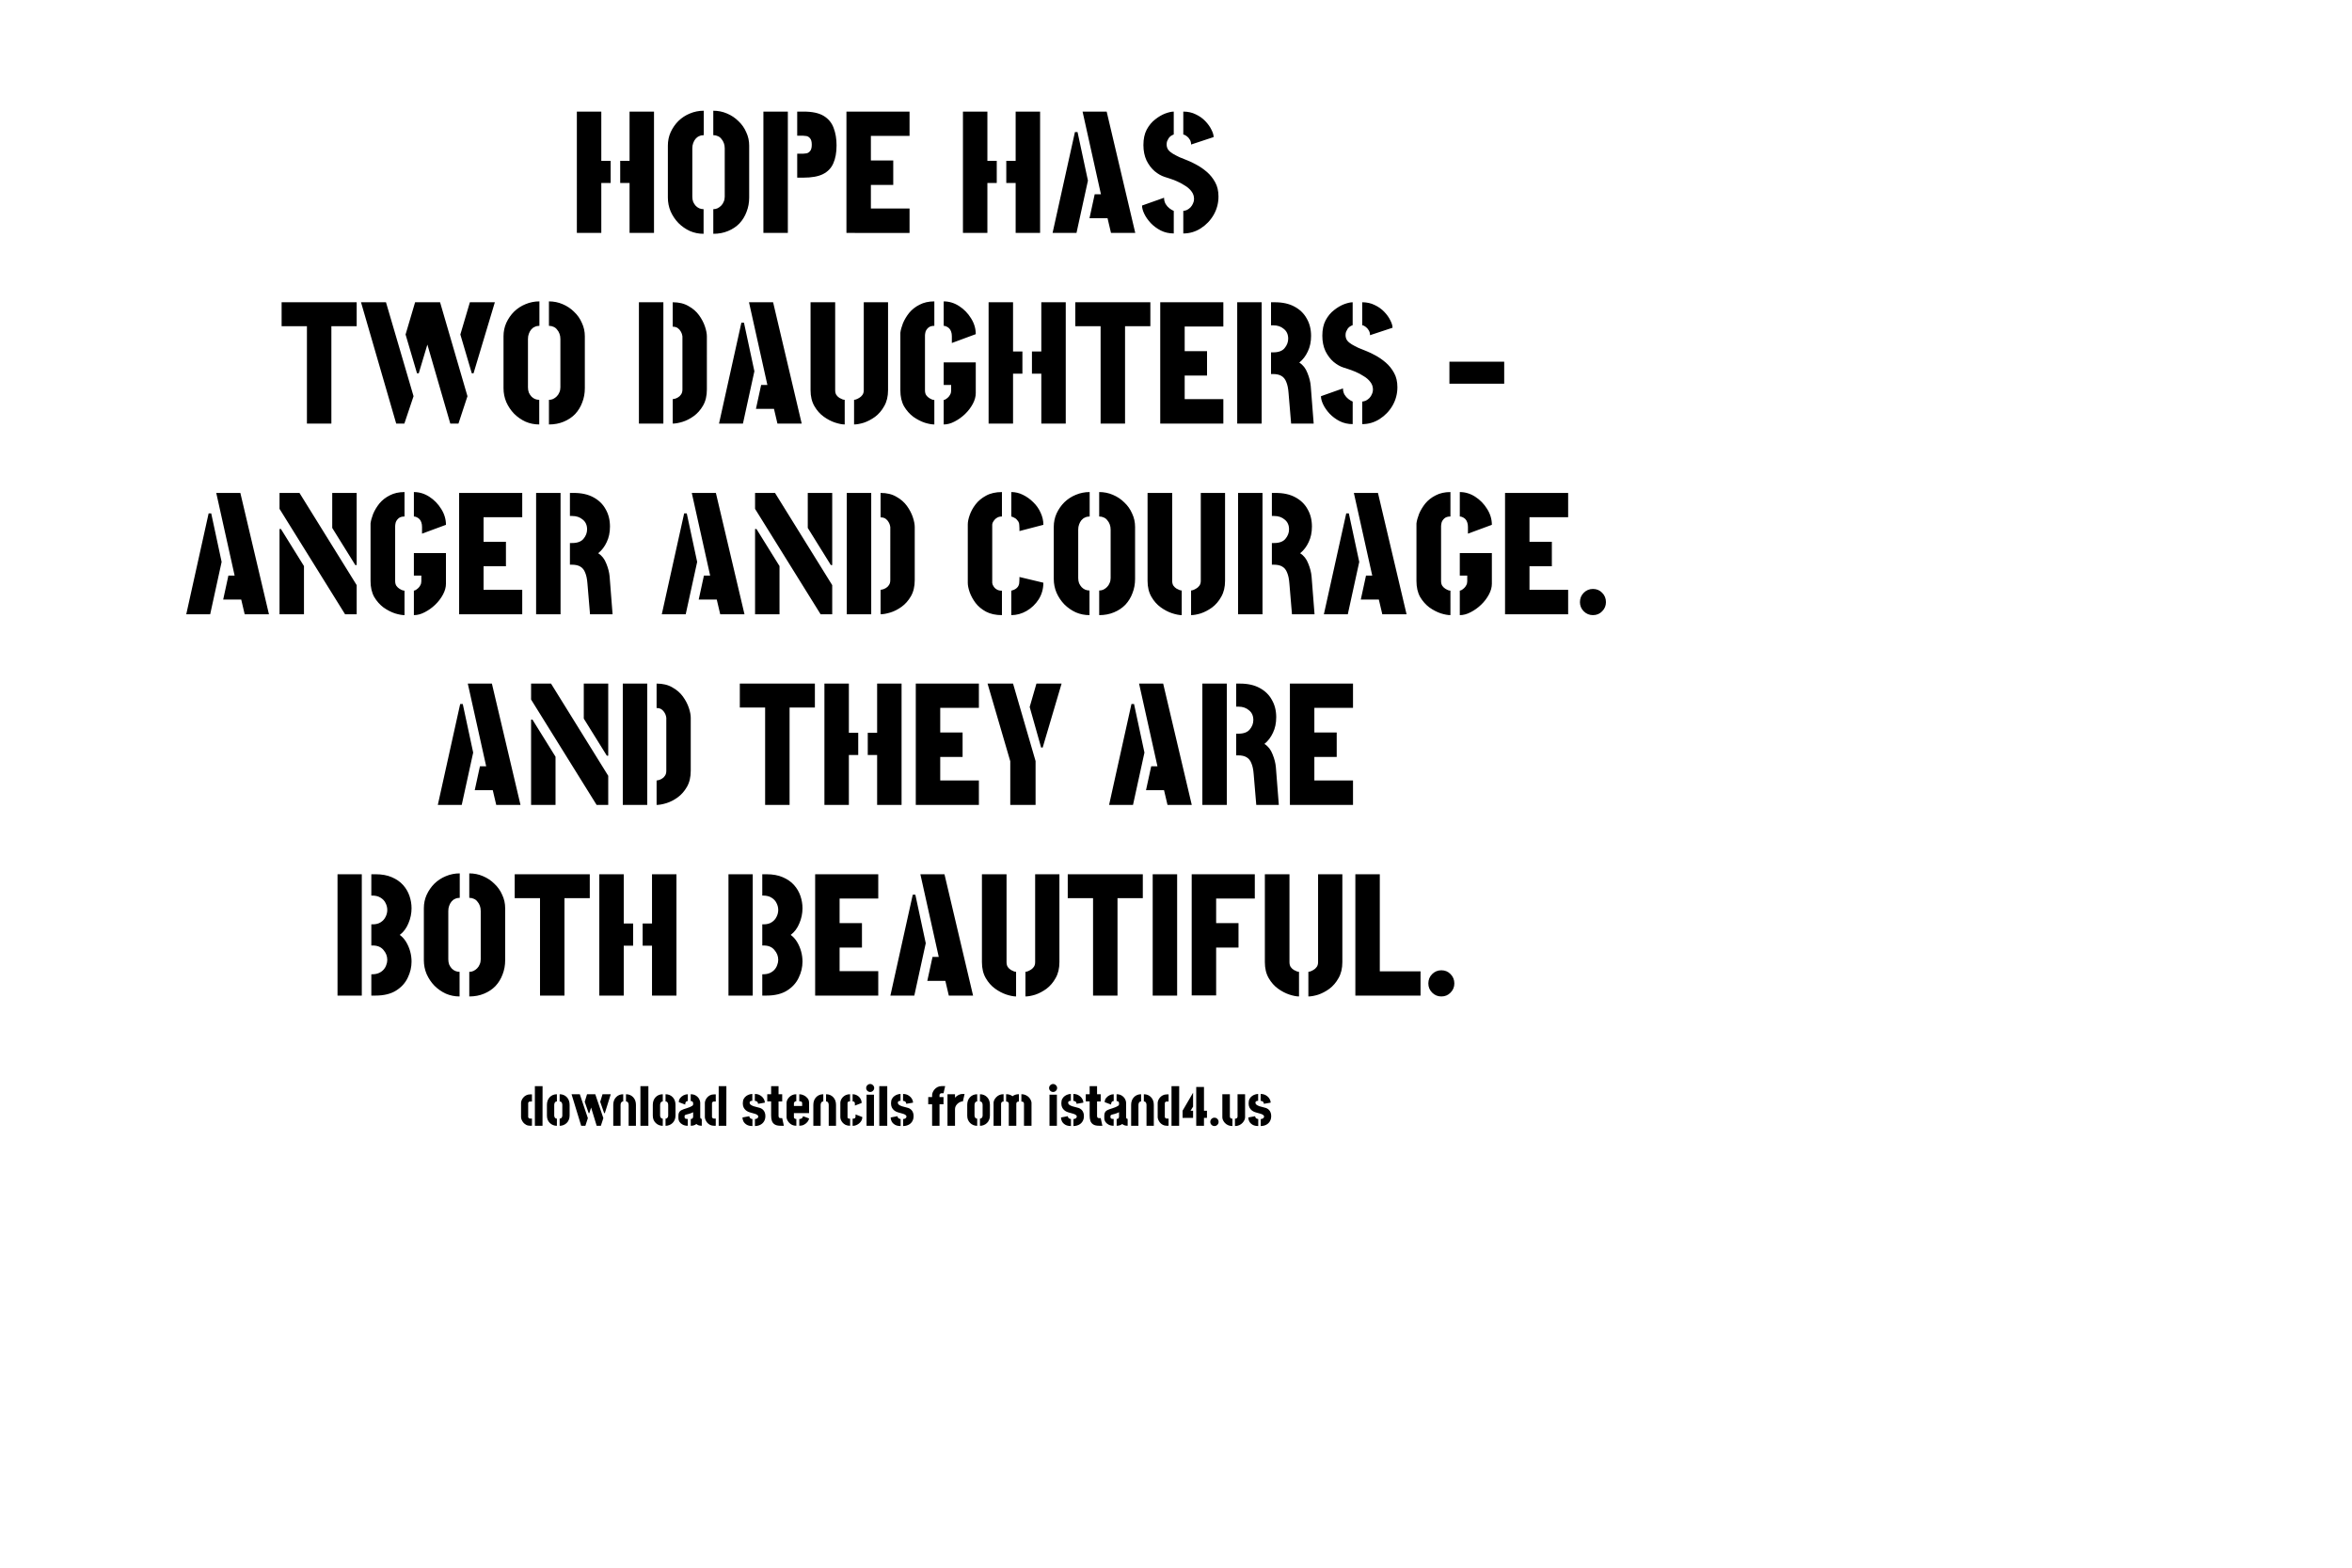 <?xml version="1.0" encoding="UTF-8"?>
<svg
   width="600"
   height="400"
   viewBox="0 0 600 400"
   version="1.1"
   id="svg1"
   xmlns="http://www.w3.org/2000/svg"
   xmlns:svg="http://www.w3.org/2000/svg">
  <g
     id="layer1">
    <path
       id="path1"
       d="m 135.263,287.242 c -0.405,0 -0.754,-0.08 -1.045,-0.24 -0.292,-0.16 -0.536,-0.357 -0.734,-0.593 -0.187,-0.244 -0.33,-0.489 -0.423,-0.733 -0.094,-0.246 -0.141,-0.452 -0.141,-0.622 v -3.668 c 0,-0.17 0.047,-0.376 0.141,-0.622 0.093,-0.244 0.236,-0.479 0.423,-0.706 0.198,-0.236 0.438,-0.429 0.721,-0.579 0.291,-0.16 0.634,-0.24 1.029,-0.24 h 0.466 v 1.82 h -0.466 c -0.141,0 -0.249,0.033 -0.324,0.099 -0.066,0.056 -0.113,0.117 -0.142,0.183 -0.018,0.066 -0.028,0.103 -0.028,0.113 v 3.57 c 0,0.008 0.014,0.047 0.042,0.113 0.029,0.055 0.08,0.117 0.156,0.183 0.076,0.057 0.183,0.084 0.325,0.084 h 0.437 v 1.834 z m 1.185,0 v -10.104 h 1.961 l -0.014,10.104 z m 5.616,0.014 c -0.338,0 -0.663,-0.061 -0.973,-0.183 -0.302,-0.121 -0.569,-0.296 -0.805,-0.522 -0.236,-0.224 -0.423,-0.497 -0.565,-0.817 -0.131,-0.321 -0.197,-0.678 -0.197,-1.074 v -2.766 c 0,-0.394 0.061,-0.756 0.183,-1.086 0.122,-0.33 0.296,-0.612 0.522,-0.847 0.226,-0.244 0.493,-0.433 0.805,-0.564 0.31,-0.132 0.653,-0.198 1.029,-0.198 v 1.836 c -0.14,0 -0.263,0.037 -0.367,0.113 -0.093,0.074 -0.169,0.183 -0.226,0.324 -0.057,0.14 -0.084,0.31 -0.084,0.508 v 2.61 c 0,0.16 0.028,0.306 0.084,0.438 0.056,0.121 0.136,0.22 0.24,0.296 0.103,0.065 0.222,0.098 0.353,0.098 z m 0.706,0 v -1.834 c 0.132,0 0.249,-0.033 0.353,-0.098 0.103,-0.076 0.183,-0.175 0.24,-0.296 0.056,-0.132 0.085,-0.278 0.085,-0.438 v -2.61 c 0,-0.198 -0.029,-0.368 -0.085,-0.508 -0.047,-0.14 -0.121,-0.249 -0.225,-0.324 -0.105,-0.076 -0.226,-0.113 -0.368,-0.113 v -1.836 c 0.376,0 0.721,0.066 1.031,0.198 0.31,0.131 0.579,0.32 0.803,0.564 0.226,0.236 0.401,0.518 0.522,0.847 0.123,0.329 0.183,0.692 0.183,1.086 v 2.766 c 0,0.395 -0.07,0.752 -0.211,1.074 -0.132,0.32 -0.316,0.593 -0.55,0.817 -0.236,0.226 -0.508,0.401 -0.818,0.522 -0.302,0.122 -0.622,0.183 -0.961,0.183 z m 9.441,-0.014 -2.456,-8.043 h 2.103 l 2.06,6.096 -0.635,1.947 z m -3.951,0 -2.456,-8.043 h 2.103 l 2.06,6.096 -0.635,1.947 z m 1.904,-3.231 -1.002,-2.879 0.593,-1.933 h 2.103 l -1.51,4.812 z m 3.951,0 -1.002,-2.879 0.592,-1.933 h 2.103 l -1.51,4.812 z m 2.329,-2.117 c 0,-0.394 0.061,-0.756 0.183,-1.086 0.123,-0.33 0.296,-0.612 0.522,-0.847 0.226,-0.244 0.493,-0.433 0.803,-0.564 0.311,-0.132 0.655,-0.198 1.031,-0.198 v 1.836 c -0.14,0 -0.263,0.037 -0.367,0.113 -0.094,0.074 -0.169,0.183 -0.226,0.324 -0.056,0.14 -0.085,0.31 -0.085,0.508 v 5.263 h -1.862 z m 3.923,0.085 c 0,-0.198 -0.029,-0.367 -0.085,-0.508 -0.047,-0.14 -0.123,-0.249 -0.226,-0.324 -0.103,-0.076 -0.226,-0.113 -0.367,-0.113 v -1.836 c 0.376,0 0.719,0.066 1.031,0.198 0.31,0.131 0.577,0.32 0.803,0.564 0.226,0.236 0.4,0.518 0.522,0.847 0.123,0.329 0.183,0.692 0.183,1.086 v 5.348 h -1.862 z m 3.006,5.263 v -10.104 h 2.031 v 10.104 z m 5.701,0.014 c -0.339,0 -0.664,-0.061 -0.974,-0.183 -0.301,-0.121 -0.569,-0.296 -0.805,-0.522 -0.234,-0.224 -0.423,-0.497 -0.564,-0.817 -0.132,-0.321 -0.198,-0.678 -0.198,-1.074 v -2.766 c 0,-0.394 0.062,-0.756 0.184,-1.086 0.121,-0.33 0.296,-0.612 0.521,-0.847 0.226,-0.244 0.495,-0.433 0.805,-0.564 0.31,-0.132 0.654,-0.198 1.031,-0.198 v 1.836 c -0.142,0 -0.265,0.037 -0.368,0.113 -0.094,0.074 -0.17,0.183 -0.225,0.324 -0.056,0.14 -0.085,0.31 -0.085,0.508 v 2.61 c 0,0.16 0.029,0.306 0.085,0.438 0.056,0.121 0.137,0.22 0.24,0.296 0.103,0.065 0.22,0.098 0.353,0.098 z m 0.706,0 v -1.834 c 0.131,0 0.249,-0.033 0.353,-0.098 0.103,-0.076 0.183,-0.175 0.24,-0.296 0.057,-0.132 0.084,-0.278 0.084,-0.438 v -2.61 c 0,-0.198 -0.028,-0.368 -0.084,-0.508 -0.047,-0.14 -0.122,-0.249 -0.226,-0.324 -0.103,-0.076 -0.226,-0.113 -0.367,-0.113 v -1.836 c 0.376,0 0.719,0.066 1.029,0.198 0.31,0.131 0.579,0.32 0.805,0.564 0.226,0.236 0.4,0.518 0.522,0.847 0.121,0.329 0.183,0.692 0.183,1.086 v 2.766 c 0,0.395 -0.07,0.752 -0.212,1.074 -0.131,0.32 -0.314,0.593 -0.55,0.817 -0.236,0.226 -0.509,0.401 -0.819,0.522 -0.302,0.122 -0.621,0.183 -0.959,0.183 z m 5.672,-0.014 c -0.499,0 -0.926,-0.093 -1.284,-0.282 -0.357,-0.188 -0.63,-0.423 -0.818,-0.706 -0.187,-0.291 -0.281,-0.583 -0.281,-0.874 v -0.721 c 0,-0.094 0.008,-0.22 0.028,-0.38 0.028,-0.17 0.094,-0.349 0.197,-0.536 0.103,-0.189 0.283,-0.349 0.536,-0.479 0.152,-0.085 0.349,-0.169 0.594,-0.255 0.254,-0.084 0.517,-0.169 0.79,-0.253 0.273,-0.094 0.532,-0.189 0.776,-0.283 0.246,-0.103 0.442,-0.207 0.593,-0.31 0.16,-0.113 0.24,-0.23 0.24,-0.353 v -0.325 c 0,-0.103 -0.024,-0.193 -0.07,-0.267 -0.037,-0.085 -0.103,-0.15 -0.197,-0.198 -0.085,-0.057 -0.202,-0.084 -0.353,-0.084 v -1.736 c 0.546,0 0.996,0.122 1.355,0.368 0.357,0.234 0.625,0.522 0.805,0.86 0.178,0.339 0.267,0.649 0.267,0.932 v 3.683 c 0,0.056 0.019,0.146 0.056,0.267 0.047,0.122 0.16,0.183 0.339,0.183 v 1.75 c -0.302,0 -0.569,-0.037 -0.805,-0.113 -0.226,-0.084 -0.419,-0.197 -0.579,-0.338 -0.178,0.15 -0.386,0.263 -0.62,0.338 -0.236,0.076 -0.504,0.113 -0.805,0.113 v -1.735 c 0.169,0 0.296,-0.033 0.382,-0.099 0.084,-0.066 0.14,-0.14 0.168,-0.226 0.038,-0.093 0.056,-0.174 0.056,-0.24 v -1.157 c -0.15,0.085 -0.324,0.165 -0.522,0.24 -0.197,0.076 -0.4,0.142 -0.606,0.199 -0.207,0.047 -0.39,0.093 -0.55,0.14 -0.15,0.047 -0.259,0.085 -0.325,0.113 -0.123,0.057 -0.183,0.165 -0.183,0.325 v 0.197 c 0,0.113 0.019,0.207 0.056,0.283 0.047,0.074 0.127,0.131 0.24,0.169 0.123,0.037 0.296,0.056 0.522,0.056 z m -0.649,-5.405 -1.637,-0.62 c 0,-0.386 0.113,-0.729 0.339,-1.031 0.236,-0.3 0.526,-0.54 0.875,-0.719 0.357,-0.179 0.719,-0.268 1.086,-0.268 v 1.736 c -0.141,0 -0.263,0.033 -0.367,0.1 -0.094,0.065 -0.17,0.164 -0.226,0.296 -0.047,0.131 -0.07,0.3 -0.07,0.507 z m 7.352,5.405 c -0.404,0 -0.752,-0.08 -1.045,-0.24 -0.291,-0.16 -0.536,-0.357 -0.733,-0.593 -0.189,-0.244 -0.329,-0.489 -0.423,-0.733 -0.095,-0.246 -0.142,-0.452 -0.142,-0.622 v -3.668 c 0,-0.17 0.047,-0.376 0.142,-0.622 0.093,-0.244 0.234,-0.479 0.423,-0.706 0.197,-0.236 0.437,-0.429 0.719,-0.579 0.292,-0.16 0.635,-0.24 1.031,-0.24 h 0.466 v 1.82 h -0.466 c -0.142,0 -0.249,0.033 -0.325,0.099 -0.066,0.056 -0.113,0.117 -0.141,0.183 -0.019,0.066 -0.029,0.103 -0.029,0.113 v 3.57 c 0,0.008 0.014,0.047 0.043,0.113 0.028,0.056 0.08,0.117 0.156,0.183 0.074,0.057 0.183,0.084 0.324,0.084 h 0.438 v 1.834 z m 1.185,0 v -10.104 h 1.962 l -0.015,10.104 z m 9.242,0.07 v -1.778 c 0.113,0 0.236,-0.023 0.368,-0.07 0.131,-0.047 0.244,-0.117 0.338,-0.212 0.095,-0.094 0.142,-0.211 0.142,-0.353 0,-0.188 -0.094,-0.338 -0.283,-0.451 -0.179,-0.122 -0.409,-0.222 -0.692,-0.296 -0.273,-0.086 -0.56,-0.165 -0.86,-0.24 -0.292,-0.076 -0.551,-0.165 -0.778,-0.269 -0.207,-0.094 -0.413,-0.23 -0.62,-0.409 -0.197,-0.179 -0.367,-0.409 -0.509,-0.692 -0.131,-0.283 -0.197,-0.625 -0.197,-1.029 0,-0.471 0.084,-0.856 0.253,-1.157 0.179,-0.31 0.4,-0.555 0.663,-0.733 0.265,-0.179 0.532,-0.306 0.805,-0.382 0.273,-0.074 0.508,-0.113 0.706,-0.113 v 1.75 c -0.217,0 -0.376,0.033 -0.48,0.1 -0.093,0.065 -0.156,0.136 -0.183,0.211 -0.019,0.076 -0.029,0.137 -0.029,0.183 0,0.169 0.08,0.329 0.24,0.481 0.17,0.14 0.434,0.277 0.791,0.408 0.367,0.123 0.842,0.249 1.425,0.382 0.189,0.037 0.372,0.108 0.551,0.212 0.187,0.103 0.357,0.24 0.507,0.409 0.15,0.168 0.273,0.38 0.367,0.634 0.095,0.245 0.142,0.536 0.142,0.875 0,0.536 -0.123,0.998 -0.367,1.384 -0.236,0.376 -0.555,0.663 -0.961,0.86 -0.404,0.198 -0.852,0.296 -1.341,0.296 z m -0.634,0 c -0.602,0 -1.091,-0.112 -1.468,-0.338 -0.368,-0.226 -0.641,-0.504 -0.818,-0.833 -0.169,-0.339 -0.255,-0.678 -0.255,-1.017 l 1.75,-0.324 c 0,0.141 0.039,0.267 0.113,0.38 0.085,0.103 0.189,0.189 0.31,0.255 0.122,0.055 0.245,0.088 0.368,0.098 z m 1.425,-5.672 c 0,-0.236 -0.061,-0.405 -0.183,-0.508 -0.113,-0.103 -0.236,-0.169 -0.367,-0.197 -0.132,-0.037 -0.222,-0.056 -0.269,-0.056 l 0.014,-1.75 c 0.509,0 0.951,0.113 1.327,0.339 0.386,0.226 0.682,0.509 0.889,0.846 0.216,0.339 0.324,0.682 0.324,1.031 z m 5.744,5.602 c -0.631,0 -1.12,-0.107 -1.468,-0.324 -0.349,-0.216 -0.593,-0.518 -0.734,-0.904 -0.131,-0.394 -0.197,-0.856 -0.197,-1.382 v -3.613 h -0.988 v -1.82 h 0.988 v -2.06 h 1.891 v 2.06 h 0.932 v 1.836 h -0.932 v 3.738 c 0,0.103 0.033,0.217 0.1,0.339 0.065,0.123 0.207,0.183 0.423,0.183 h 0.409 l 0.423,1.947 z m 4.035,0 c -0.413,0 -0.78,-0.074 -1.101,-0.226 -0.31,-0.16 -0.569,-0.357 -0.776,-0.593 -0.207,-0.234 -0.362,-0.474 -0.466,-0.719 -0.103,-0.244 -0.155,-0.46 -0.155,-0.649 v -3.697 c 0,-0.188 0.051,-0.404 0.155,-0.649 0.103,-0.244 0.259,-0.48 0.466,-0.706 0.216,-0.236 0.479,-0.427 0.791,-0.579 0.31,-0.15 0.667,-0.226 1.072,-0.226 v 1.779 c -0.122,0 -0.23,0.028 -0.325,0.084 -0.084,0.056 -0.154,0.122 -0.211,0.197 -0.047,0.076 -0.07,0.152 -0.07,0.226 v 0.706 h 2.101 v -0.69 c 0,-0.152 -0.037,-0.265 -0.113,-0.339 -0.074,-0.076 -0.168,-0.123 -0.281,-0.142 -0.113,-0.028 -0.226,-0.041 -0.339,-0.041 v -1.779 c 0.386,0 0.766,0.089 1.143,0.268 0.386,0.179 0.706,0.429 0.96,0.748 0.264,0.32 0.394,0.696 0.394,1.129 v 2.666 h -3.865 v 1.045 c 0,0.066 0.018,0.137 0.056,0.212 0.037,0.065 0.098,0.121 0.183,0.169 0.094,0.047 0.22,0.07 0.38,0.07 z m 0.748,0 v -1.721 c 0.197,0 0.363,-0.033 0.494,-0.099 0.132,-0.066 0.236,-0.15 0.311,-0.254 0.074,-0.113 0.131,-0.236 0.168,-0.367 l 1.54,0.579 c -0.066,0.301 -0.212,0.597 -0.439,0.889 -0.226,0.281 -0.516,0.516 -0.875,0.706 -0.347,0.177 -0.747,0.267 -1.199,0.267 z m 3.585,-5.348 c 0,-0.394 0.06,-0.756 0.183,-1.086 0.123,-0.33 0.296,-0.612 0.522,-0.847 0.226,-0.244 0.493,-0.433 0.805,-0.564 0.31,-0.132 0.653,-0.198 1.029,-0.198 v 1.836 c -0.141,0 -0.263,0.037 -0.367,0.113 -0.094,0.074 -0.17,0.183 -0.226,0.324 -0.056,0.14 -0.084,0.31 -0.084,0.508 v 5.263 h -1.863 z m 3.923,0.085 c 0,-0.198 -0.029,-0.368 -0.085,-0.508 -0.047,-0.14 -0.123,-0.249 -0.226,-0.324 -0.103,-0.076 -0.226,-0.113 -0.367,-0.113 v -1.836 c 0.376,0 0.719,0.066 1.031,0.198 0.31,0.131 0.577,0.32 0.803,0.564 0.226,0.236 0.4,0.518 0.522,0.847 0.122,0.329 0.183,0.692 0.183,1.086 v 5.348 h -1.862 z m 5.46,5.263 c -0.46,0 -0.85,-0.074 -1.17,-0.226 -0.311,-0.16 -0.565,-0.357 -0.762,-0.593 -0.199,-0.234 -0.345,-0.474 -0.438,-0.719 -0.084,-0.254 -0.127,-0.47 -0.127,-0.649 v -3.697 c 0,-0.188 0.047,-0.404 0.141,-0.649 0.095,-0.244 0.24,-0.48 0.438,-0.706 0.207,-0.236 0.466,-0.427 0.776,-0.579 0.32,-0.15 0.696,-0.226 1.129,-0.226 v 1.807 c -0.16,0 -0.291,0.023 -0.394,0.07 -0.095,0.038 -0.161,0.085 -0.198,0.142 -0.037,0.056 -0.057,0.113 -0.057,0.17 v 3.668 c 0,0.094 0.024,0.17 0.07,0.226 0.048,0.056 0.119,0.099 0.212,0.127 0.103,0.019 0.23,0.033 0.38,0.043 z m 0.635,0.014 v -1.819 c 0.17,0 0.306,-0.015 0.409,-0.043 0.113,-0.037 0.199,-0.099 0.255,-0.183 0.056,-0.095 0.084,-0.226 0.084,-0.396 v -0.466 l 1.721,0.663 c 0.01,0.405 -0.108,0.781 -0.353,1.13 -0.234,0.338 -0.546,0.611 -0.932,0.817 -0.376,0.208 -0.77,0.306 -1.185,0.297 z m 0.579,-5.163 v -0.466 c 0,-0.16 -0.024,-0.282 -0.071,-0.368 -0.047,-0.084 -0.117,-0.145 -0.212,-0.183 -0.084,-0.037 -0.183,-0.056 -0.296,-0.056 v -1.82 c 0.424,0 0.809,0.104 1.157,0.311 0.349,0.197 0.626,0.466 0.833,0.804 0.207,0.339 0.31,0.711 0.31,1.115 z m 2.978,5.149 v -7.93 h 1.891 v 7.93 z m 0.932,-8.621 c -0.283,0 -0.528,-0.099 -0.734,-0.296 -0.197,-0.208 -0.296,-0.448 -0.296,-0.721 0,-0.273 0.099,-0.507 0.296,-0.706 0.207,-0.207 0.452,-0.31 0.734,-0.31 0.273,0 0.507,0.103 0.706,0.31 0.207,0.199 0.31,0.433 0.31,0.706 0,0.273 -0.103,0.513 -0.31,0.721 -0.199,0.197 -0.433,0.296 -0.706,0.296 z m 2.314,8.621 v -10.104 h 2.033 v 10.104 z m 6.082,0.07 v -1.778 c 0.113,0 0.236,-0.023 0.368,-0.07 0.131,-0.047 0.244,-0.117 0.338,-0.212 0.095,-0.094 0.142,-0.211 0.142,-0.353 0,-0.188 -0.094,-0.338 -0.283,-0.451 -0.179,-0.122 -0.409,-0.222 -0.692,-0.296 -0.273,-0.086 -0.559,-0.165 -0.86,-0.24 -0.292,-0.076 -0.551,-0.165 -0.777,-0.269 -0.207,-0.094 -0.413,-0.23 -0.62,-0.409 -0.199,-0.179 -0.367,-0.409 -0.509,-0.692 -0.131,-0.283 -0.197,-0.625 -0.197,-1.029 0,-0.471 0.084,-0.856 0.254,-1.157 0.179,-0.31 0.399,-0.555 0.663,-0.733 0.265,-0.179 0.532,-0.306 0.805,-0.382 0.273,-0.076 0.508,-0.113 0.706,-0.113 v 1.75 c -0.217,0 -0.376,0.033 -0.48,0.1 -0.093,0.065 -0.156,0.136 -0.183,0.211 -0.019,0.076 -0.029,0.137 -0.029,0.183 0,0.169 0.08,0.329 0.24,0.481 0.17,0.14 0.433,0.277 0.791,0.408 0.367,0.123 0.842,0.249 1.425,0.382 0.189,0.037 0.372,0.108 0.55,0.212 0.189,0.103 0.358,0.24 0.509,0.409 0.15,0.168 0.273,0.38 0.367,0.634 0.095,0.245 0.142,0.536 0.142,0.875 0,0.536 -0.123,0.998 -0.367,1.384 -0.236,0.376 -0.555,0.663 -0.961,0.86 -0.404,0.198 -0.852,0.296 -1.341,0.296 z m -0.634,0 c -0.602,0 -1.091,-0.113 -1.468,-0.338 -0.368,-0.226 -0.641,-0.504 -0.819,-0.834 -0.169,-0.338 -0.255,-0.677 -0.255,-1.016 l 1.75,-0.324 c 0,0.141 0.037,0.267 0.113,0.38 0.085,0.103 0.189,0.189 0.31,0.254 0.122,0.057 0.245,0.09 0.368,0.099 z m 1.425,-5.672 c 0,-0.236 -0.062,-0.405 -0.183,-0.508 -0.113,-0.103 -0.236,-0.169 -0.368,-0.197 -0.131,-0.037 -0.22,-0.056 -0.267,-0.056 l 0.014,-1.75 c 0.508,0 0.951,0.113 1.327,0.339 0.386,0.226 0.682,0.509 0.889,0.846 0.216,0.339 0.324,0.682 0.324,1.031 z m 6.604,5.602 v -5.489 h -0.988 v -1.834 h 0.988 v -0.551 c 0,-0.169 0.047,-0.376 0.142,-0.62 0.094,-0.245 0.24,-0.489 0.437,-0.734 0.197,-0.244 0.447,-0.451 0.748,-0.62 0.301,-0.169 0.653,-0.259 1.058,-0.268 h 0.945 l -0.423,1.82 h -0.509 c -0.14,0 -0.249,0.033 -0.325,0.099 -0.074,0.066 -0.127,0.131 -0.154,0.197 -0.019,0.066 -0.029,0.109 -0.029,0.127 v 0.551 h 1.017 v 1.834 h -1.017 v 5.489 z m 3.923,0 v -8.043 h 1.918 v 0.89 c 0.113,-0.142 0.265,-0.283 0.452,-0.424 0.199,-0.15 0.423,-0.277 0.678,-0.38 0.254,-0.103 0.522,-0.156 0.804,-0.156 0.085,0 0.169,0 0.255,0 0.084,0 0.17,0 0.254,0 l -0.437,1.891 c -0.339,0 -0.664,0.099 -0.974,0.296 -0.301,0.189 -0.55,0.428 -0.748,0.721 -0.187,0.291 -0.283,0.592 -0.283,0.902 v 4.304 z m 7.578,0.014 c -0.339,0 -0.664,-0.061 -0.974,-0.183 -0.3,-0.121 -0.569,-0.296 -0.805,-0.522 -0.234,-0.224 -0.423,-0.497 -0.564,-0.817 -0.132,-0.321 -0.197,-0.678 -0.197,-1.074 v -2.766 c 0,-0.394 0.061,-0.756 0.183,-1.086 0.121,-0.33 0.296,-0.612 0.522,-0.847 0.225,-0.244 0.493,-0.433 0.803,-0.564 0.31,-0.132 0.655,-0.198 1.031,-0.198 v 1.836 c -0.142,0 -0.263,0.037 -0.368,0.113 -0.094,0.074 -0.168,0.183 -0.225,0.324 -0.056,0.14 -0.085,0.31 -0.085,0.508 v 2.61 c 0,0.16 0.029,0.306 0.085,0.438 0.057,0.121 0.137,0.22 0.24,0.296 0.103,0.065 0.22,0.098 0.353,0.098 z m 0.706,0 v -1.834 c 0.131,0 0.249,-0.033 0.353,-0.098 0.103,-0.076 0.183,-0.175 0.24,-0.296 0.056,-0.132 0.084,-0.278 0.084,-0.438 v -2.61 c 0,-0.198 -0.028,-0.368 -0.084,-0.508 -0.047,-0.14 -0.123,-0.249 -0.226,-0.324 -0.103,-0.076 -0.226,-0.113 -0.367,-0.113 v -1.836 c 0.376,0 0.719,0.066 1.029,0.198 0.312,0.131 0.579,0.32 0.805,0.564 0.226,0.236 0.4,0.518 0.522,0.847 0.122,0.329 0.183,0.692 0.183,1.086 v 2.766 c 0,0.395 -0.07,0.752 -0.212,1.074 -0.131,0.32 -0.314,0.593 -0.55,0.817 -0.236,0.226 -0.508,0.401 -0.818,0.522 -0.301,0.122 -0.622,0.183 -0.959,0.183 z m 7.352,-0.014 v -5.616 c 0,-0.16 -0.053,-0.292 -0.156,-0.395 -0.094,-0.113 -0.267,-0.169 -0.522,-0.169 v -1.877 c 0.358,0 0.669,0.047 0.932,0.142 0.263,0.093 0.499,0.22 0.706,0.38 0.207,-0.17 0.442,-0.296 0.706,-0.38 0.263,-0.095 0.569,-0.142 0.918,-0.142 v 1.877 c -0.255,0 -0.429,0.056 -0.522,0.169 -0.094,0.113 -0.142,0.244 -0.142,0.395 v 5.616 z m -3.881,0 v -5.855 c 0,-0.199 0.051,-0.419 0.154,-0.664 0.113,-0.254 0.279,-0.497 0.495,-0.733 0.216,-0.236 0.479,-0.429 0.79,-0.579 0.32,-0.15 0.692,-0.226 1.115,-0.226 v 1.877 c -0.244,0 -0.413,0.066 -0.507,0.197 -0.085,0.123 -0.128,0.246 -0.128,0.368 v 5.616 z m 7.761,0 v -5.616 c 0,-0.169 -0.047,-0.306 -0.142,-0.409 -0.094,-0.103 -0.267,-0.156 -0.522,-0.156 v -1.877 c 0.424,0 0.795,0.08 1.115,0.24 0.329,0.15 0.602,0.343 0.819,0.579 0.216,0.236 0.376,0.479 0.481,0.734 0.111,0.244 0.168,0.46 0.168,0.649 v 5.855 z m 6.504,0 v -7.93 h 1.892 v 7.93 z m 0.932,-8.621 c -0.283,0 -0.526,-0.099 -0.733,-0.296 -0.199,-0.208 -0.296,-0.448 -0.296,-0.721 0,-0.273 0.098,-0.507 0.296,-0.706 0.207,-0.207 0.451,-0.31 0.733,-0.31 0.273,0 0.508,0.103 0.706,0.31 0.207,0.199 0.311,0.433 0.311,0.706 0,0.273 -0.105,0.513 -0.311,0.721 -0.197,0.197 -0.433,0.296 -0.706,0.296 z m 5.179,8.691 v -1.778 c 0.113,0 0.236,-0.023 0.368,-0.07 0.131,-0.047 0.244,-0.117 0.338,-0.212 0.095,-0.094 0.142,-0.211 0.142,-0.353 0,-0.188 -0.095,-0.338 -0.283,-0.451 -0.179,-0.122 -0.409,-0.222 -0.692,-0.296 -0.273,-0.086 -0.56,-0.165 -0.86,-0.24 -0.292,-0.076 -0.551,-0.165 -0.777,-0.269 -0.207,-0.094 -0.413,-0.23 -0.62,-0.409 -0.199,-0.179 -0.367,-0.409 -0.508,-0.692 -0.131,-0.283 -0.197,-0.625 -0.197,-1.029 0,-0.471 0.084,-0.856 0.254,-1.157 0.179,-0.31 0.399,-0.555 0.663,-0.733 0.263,-0.179 0.532,-0.306 0.805,-0.382 0.273,-0.076 0.508,-0.113 0.706,-0.113 v 1.75 c -0.216,0 -0.376,0.033 -0.48,0.1 -0.093,0.065 -0.156,0.136 -0.183,0.211 -0.019,0.076 -0.029,0.137 -0.029,0.183 0,0.169 0.08,0.329 0.24,0.481 0.169,0.14 0.433,0.277 0.791,0.408 0.367,0.123 0.842,0.249 1.425,0.382 0.189,0.037 0.372,0.108 0.55,0.212 0.189,0.103 0.358,0.24 0.509,0.409 0.15,0.168 0.273,0.38 0.367,0.634 0.095,0.245 0.142,0.536 0.142,0.875 0,0.536 -0.122,0.998 -0.368,1.384 -0.234,0.376 -0.554,0.663 -0.959,0.86 -0.404,0.198 -0.852,0.296 -1.341,0.296 z m -0.634,0 c -0.602,0 -1.091,-0.113 -1.468,-0.338 -0.368,-0.226 -0.641,-0.504 -0.819,-0.834 -0.169,-0.338 -0.255,-0.677 -0.255,-1.016 l 1.75,-0.324 c 0,0.141 0.037,0.267 0.113,0.38 0.084,0.103 0.189,0.189 0.31,0.254 0.123,0.057 0.245,0.09 0.368,0.099 z m 1.425,-5.672 c 0,-0.236 -0.062,-0.405 -0.183,-0.508 -0.113,-0.103 -0.236,-0.169 -0.368,-0.197 -0.131,-0.037 -0.22,-0.056 -0.267,-0.056 l 0.014,-1.75 c 0.508,0 0.951,0.113 1.327,0.339 0.386,0.226 0.682,0.509 0.889,0.846 0.216,0.339 0.324,0.682 0.324,1.031 z m 5.742,5.602 c -0.63,0 -1.119,-0.107 -1.468,-0.324 -0.347,-0.216 -0.593,-0.518 -0.733,-0.904 -0.132,-0.394 -0.197,-0.856 -0.197,-1.382 v -3.613 h -0.988 v -1.82 h 0.988 v -2.06 h 1.891 v 2.06 h 0.931 v 1.836 h -0.931 v 3.738 c 0,0.103 0.033,0.217 0.098,0.339 0.066,0.123 0.208,0.183 0.424,0.183 h 0.409 l 0.423,1.947 z m 3.726,0 c -0.499,0 -0.927,-0.093 -1.284,-0.282 -0.357,-0.188 -0.63,-0.423 -0.818,-0.706 -0.189,-0.291 -0.283,-0.583 -0.283,-0.874 v -0.721 c 0,-0.094 0.01,-0.22 0.029,-0.38 0.028,-0.17 0.094,-0.349 0.197,-0.536 0.103,-0.189 0.282,-0.349 0.536,-0.479 0.15,-0.085 0.349,-0.169 0.593,-0.255 0.255,-0.084 0.518,-0.169 0.791,-0.253 0.273,-0.094 0.531,-0.189 0.776,-0.283 0.244,-0.103 0.442,-0.207 0.593,-0.31 0.16,-0.113 0.24,-0.23 0.24,-0.353 v -0.325 c 0,-0.103 -0.024,-0.193 -0.071,-0.267 -0.037,-0.085 -0.103,-0.15 -0.198,-0.198 -0.084,-0.057 -0.201,-0.084 -0.353,-0.084 v -1.736 c 0.546,0 0.998,0.122 1.356,0.368 0.357,0.234 0.624,0.522 0.803,0.86 0.179,0.339 0.269,0.649 0.269,0.932 v 3.683 c 0,0.056 0.018,0.146 0.056,0.267 0.047,0.122 0.16,0.183 0.338,0.183 v 1.75 c -0.301,0 -0.569,-0.037 -0.803,-0.113 -0.226,-0.084 -0.419,-0.197 -0.579,-0.339 -0.179,0.152 -0.386,0.265 -0.622,0.339 -0.234,0.076 -0.503,0.113 -0.803,0.113 v -1.735 c 0.169,0 0.296,-0.033 0.38,-0.099 0.085,-0.066 0.142,-0.14 0.17,-0.226 0.037,-0.093 0.056,-0.174 0.056,-0.24 v -1.157 c -0.15,0.085 -0.325,0.165 -0.522,0.24 -0.197,0.076 -0.4,0.142 -0.606,0.199 -0.206,0.047 -0.391,0.093 -0.551,0.14 -0.15,0.047 -0.258,0.085 -0.324,0.113 -0.123,0.057 -0.183,0.165 -0.183,0.325 v 0.197 c 0,0.113 0.018,0.207 0.057,0.283 0.047,0.074 0.127,0.131 0.24,0.169 0.123,0.037 0.296,0.056 0.522,0.056 z m -0.649,-5.405 -1.637,-0.62 c 0,-0.386 0.113,-0.729 0.339,-1.031 0.234,-0.3 0.526,-0.54 0.875,-0.719 0.357,-0.179 0.719,-0.268 1.086,-0.268 v 1.736 c -0.141,0 -0.263,0.033 -0.367,0.1 -0.094,0.065 -0.17,0.164 -0.226,0.296 -0.047,0.131 -0.07,0.3 -0.07,0.507 z m 5.108,0.057 c 0,-0.394 0.061,-0.756 0.183,-1.086 0.121,-0.33 0.296,-0.612 0.522,-0.847 0.225,-0.244 0.494,-0.433 0.804,-0.564 0.311,-0.132 0.654,-0.198 1.031,-0.198 v 1.836 c -0.142,0 -0.263,0.037 -0.367,0.113 -0.095,0.074 -0.17,0.183 -0.226,0.324 -0.057,0.14 -0.085,0.31 -0.085,0.508 v 5.263 h -1.862 z m 3.922,0.085 c 0,-0.198 -0.028,-0.368 -0.084,-0.508 -0.047,-0.14 -0.122,-0.249 -0.226,-0.324 -0.103,-0.076 -0.226,-0.113 -0.367,-0.113 v -1.836 c 0.376,0 0.719,0.066 1.029,0.198 0.311,0.131 0.579,0.32 0.805,0.564 0.226,0.236 0.4,0.518 0.522,0.847 0.123,0.329 0.183,0.692 0.183,1.086 v 5.348 h -1.863 z m 5.194,5.263 c -0.405,0 -0.752,-0.08 -1.045,-0.24 -0.292,-0.16 -0.536,-0.357 -0.734,-0.593 -0.187,-0.244 -0.329,-0.489 -0.423,-0.733 -0.094,-0.246 -0.14,-0.452 -0.14,-0.622 v -3.668 c 0,-0.17 0.047,-0.376 0.14,-0.622 0.094,-0.244 0.236,-0.479 0.423,-0.706 0.199,-0.236 0.438,-0.429 0.721,-0.579 0.291,-0.16 0.634,-0.24 1.029,-0.24 h 0.466 v 1.82 h -0.466 c -0.14,0 -0.249,0.033 -0.324,0.099 -0.066,0.056 -0.113,0.117 -0.142,0.183 -0.018,0.066 -0.028,0.103 -0.028,0.113 v 3.57 c 0,0.008 0.014,0.047 0.041,0.111 0.029,0.057 0.08,0.119 0.156,0.185 0.076,0.057 0.183,0.084 0.325,0.084 h 0.437 v 1.834 z m 1.185,0 v -10.104 h 1.961 l -0.014,10.104 z m 6.307,0 v -9.892 h 1.976 v 6.054 h 0.762 v 1.834 h -0.762 v 2.003 z m -3.485,-2.003 v -1.834 l 2.68,-4.6 v 3.555 l -0.649,1.045 h 0.649 v 1.834 z m 8.128,2.074 c -0.292,0 -0.54,-0.103 -0.748,-0.31 -0.207,-0.207 -0.31,-0.456 -0.31,-0.748 0,-0.301 0.103,-0.554 0.31,-0.762 0.208,-0.207 0.456,-0.31 0.748,-0.31 0.3,0 0.55,0.103 0.748,0.31 0.207,0.208 0.31,0.462 0.31,0.762 0,0.292 -0.103,0.542 -0.31,0.748 -0.199,0.207 -0.448,0.31 -0.748,0.31 z m 5.235,0 v -1.877 c 0.169,0 0.302,-0.028 0.395,-0.084 0.103,-0.056 0.174,-0.127 0.211,-0.212 0.039,-0.084 0.056,-0.168 0.056,-0.253 v -5.687 h 1.92 v 5.913 c 0,0.188 -0.056,0.409 -0.17,0.663 -0.103,0.245 -0.263,0.485 -0.479,0.719 -0.216,0.236 -0.489,0.433 -0.818,0.594 -0.32,0.15 -0.692,0.225 -1.115,0.225 z m -0.649,0 c -0.423,0 -0.799,-0.074 -1.129,-0.225 -0.32,-0.152 -0.588,-0.345 -0.805,-0.579 -0.207,-0.236 -0.367,-0.475 -0.479,-0.721 -0.103,-0.254 -0.156,-0.479 -0.156,-0.677 v -5.913 h 1.92 v 5.687 c 0,0.085 0.019,0.169 0.056,0.253 0.037,0.086 0.103,0.156 0.197,0.212 0.095,0.056 0.226,0.085 0.395,0.085 z m 7.225,0 v -1.778 c 0.113,0 0.236,-0.023 0.367,-0.07 0.132,-0.047 0.246,-0.117 0.339,-0.212 0.094,-0.094 0.141,-0.211 0.141,-0.353 0,-0.188 -0.094,-0.338 -0.283,-0.451 -0.178,-0.122 -0.408,-0.222 -0.69,-0.296 -0.273,-0.086 -0.559,-0.165 -0.861,-0.24 -0.292,-0.076 -0.55,-0.165 -0.776,-0.269 -0.207,-0.094 -0.413,-0.23 -0.622,-0.409 -0.197,-0.179 -0.367,-0.409 -0.507,-0.692 -0.132,-0.283 -0.199,-0.625 -0.199,-1.029 0,-0.471 0.086,-0.856 0.255,-1.157 0.178,-0.31 0.4,-0.555 0.663,-0.733 0.263,-0.179 0.532,-0.306 0.805,-0.382 0.273,-0.076 0.507,-0.113 0.706,-0.113 v 1.75 c -0.216,0 -0.376,0.033 -0.481,0.1 -0.094,0.065 -0.155,0.136 -0.183,0.211 -0.018,0.076 -0.028,0.137 -0.028,0.183 0,0.169 0.08,0.329 0.24,0.481 0.169,0.14 0.433,0.277 0.79,0.408 0.368,0.123 0.842,0.249 1.426,0.382 0.187,0.037 0.371,0.108 0.55,0.212 0.189,0.103 0.357,0.24 0.508,0.409 0.15,0.168 0.273,0.38 0.367,0.634 0.094,0.245 0.141,0.536 0.141,0.875 0,0.536 -0.121,0.998 -0.367,1.384 -0.236,0.376 -0.556,0.663 -0.959,0.86 -0.405,0.198 -0.852,0.296 -1.341,0.296 z m -0.635,0 c -0.602,0 -1.091,-0.113 -1.468,-0.338 -0.367,-0.226 -0.639,-0.504 -0.818,-0.834 -0.17,-0.338 -0.254,-0.677 -0.254,-1.016 l 1.75,-0.324 c 0,0.141 0.037,0.267 0.113,0.38 0.084,0.103 0.188,0.189 0.31,0.254 0.123,0.057 0.244,0.09 0.367,0.099 z m 1.425,-5.672 c 0,-0.236 -0.06,-0.405 -0.183,-0.508 -0.113,-0.103 -0.234,-0.169 -0.367,-0.197 -0.132,-0.037 -0.22,-0.056 -0.269,-0.056 l 0.015,-1.75 c 0.507,0 0.949,0.113 1.326,0.339 0.386,0.226 0.682,0.509 0.889,0.846 0.217,0.339 0.325,0.682 0.325,1.031 z"
       style="fill:#000000;fill-opacity:1;fill-rule:nonzero;stroke:none;stroke-width:0.353" />
    <g
       id="text1"
       aria-label="HOPE HAS&#10;TWO DAUGHTERS -&#10;ANGER AND COURAGE.&#10;AND THEY ARE&#10;BOTH BEAUTIFUL.">
      <path
         style="line-height:1.1em"
         d="M 160.602,59.432 V 46.695 h -2.388 v -5.661 h 2.388 V 28.473 h 6.236 v 30.958 z m -13.445,0 V 28.473 h 6.236 v 12.56 h 2.388 v 5.661 h -2.388 V 59.432 Z m 34.806,0.221 v -6.28 q 0.575,0 1.061,-0.221 0.531,-0.265 0.929,-0.663 0.442,-0.442 0.663,-1.017 0.265,-0.575 0.265,-1.283 V 37.849 q 0,-0.752 -0.221,-1.327 -0.221,-0.619 -0.619,-1.061 -0.354,-0.486 -0.885,-0.708 -0.531,-0.265 -1.194,-0.265 v -6.236 q 1.857,0 3.494,0.708 1.681,0.708 2.919,1.946 1.283,1.194 1.99,2.83 0.752,1.592 0.752,3.405 v 13.268 q 0,1.946 -0.663,3.627 -0.619,1.681 -1.813,2.963 -1.194,1.238 -2.919,1.946 -1.681,0.708 -3.759,0.708 z m -2.477,0 q -1.857,0 -3.494,-0.708 -1.636,-0.752 -2.919,-2.034 -1.238,-1.283 -1.99,-2.963 -0.708,-1.681 -0.708,-3.538 v -13.268 q 0,-1.813 0.708,-3.405 0.752,-1.636 1.99,-2.875 1.283,-1.238 2.919,-1.902 1.681,-0.708 3.538,-0.708 v 6.236 q -0.663,0 -1.194,0.265 -0.531,0.221 -0.929,0.708 -0.354,0.442 -0.575,1.061 -0.221,0.575 -0.221,1.327 v 12.339 q 0,0.708 0.221,1.327 0.265,0.575 0.663,1.017 0.398,0.398 0.885,0.619 0.531,0.221 1.106,0.221 z M 194.745,59.432 V 28.473 h 6.236 v 30.958 z m 8.624,-14.108 v -6.103 h 1.459 q 0.354,0 0.885,-0.088 0.531,-0.088 0.929,-0.575 0.442,-0.486 0.442,-1.636 0,-1.15 -0.442,-1.636 -0.398,-0.486 -0.929,-0.575 -0.531,-0.088 -0.885,-0.088 H 203.369 V 28.473 h 1.636 q 3.317,0 5.13,1.106 1.813,1.106 2.521,3.052 0.752,1.946 0.752,4.467 0,2.742 -0.84,4.6 -0.796,1.813 -2.654,2.742 -1.813,0.885 -4.909,0.885 z M 215.929,59.432 V 28.473 h 16.098 v 6.192 h -9.862 v 6.28 h 5.705 v 6.236 h -5.705 v 6.015 h 9.862 v 6.236 z m 43.165,0 V 46.695 h -2.388 v -5.661 h 2.388 V 28.473 h 6.236 v 30.958 z m -13.445,0 V 28.473 h 6.236 v 12.56 h 2.388 v 5.661 h -2.388 V 59.432 Z m 37.769,0 -0.885,-3.759 h -4.6 l 1.327,-6.103 h 1.592 L 276.165,28.473 h 6.147 l 7.297,30.958 z m -14.904,0 5.705,-25.74 h 0.663 l 2.654,12.383 -2.919,13.356 z m 33.347,0.133 v -5.749 q 0.486,-0.044 0.973,-0.265 0.486,-0.265 0.885,-0.663 0.398,-0.442 0.619,-0.973 0.265,-0.531 0.265,-1.15 0,-1.106 -0.663,-1.946 -0.663,-0.885 -1.725,-1.504 -1.017,-0.663 -2.079,-1.106 -1.061,-0.442 -1.902,-0.708 -0.84,-0.265 -1.106,-0.354 -1.283,-0.398 -2.565,-1.459 -1.238,-1.061 -2.079,-2.742 -0.796,-1.725 -0.796,-3.936 0,-2.344 0.84,-3.936 0.885,-1.636 2.167,-2.609 1.283,-1.017 2.565,-1.504 1.327,-0.486 2.167,-0.486 v 5.838 q -0.354,0.133 -0.708,0.354 -0.31,0.221 -0.575,0.575 -0.221,0.354 -0.398,0.752 -0.133,0.398 -0.133,0.84 0,0.796 0.398,1.371 0.442,0.575 1.194,1.017 0.752,0.442 1.681,0.885 0.973,0.398 2.079,0.84 1.106,0.442 2.211,1.061 1.415,0.752 2.698,1.858 1.283,1.106 2.123,2.654 0.84,1.504 0.84,3.627 0,2.521 -1.238,4.688 -1.238,2.123 -3.317,3.45 -2.034,1.283 -4.423,1.283 z m -2.432,0 q -1.813,0 -3.317,-0.752 -1.459,-0.752 -2.565,-1.902 -1.061,-1.15 -1.636,-2.344 -0.575,-1.194 -0.575,-2.123 l 5.617,-1.99 q 0,0.885 0.398,1.592 0.398,0.663 0.973,1.106 0.575,0.442 1.106,0.663 z m 4.423,-22.688 q 0,-0.752 -0.354,-1.283 -0.31,-0.531 -0.752,-0.84 -0.442,-0.354 -0.885,-0.442 V 28.473 q 1.769,0 3.184,0.708 1.415,0.663 2.432,1.725 1.017,1.061 1.548,2.167 0.575,1.106 0.575,1.902 z"
         id="path2" />
      <path
         style="line-height:1.1em"
         d="M 78.297,108.081 V 83.225 h -6.457 v -6.103 h 19.15 v 6.103 h -6.457 v 24.855 z m 22.776,0 -8.978,-30.958 h 6.369 l 7.032,23.971 -2.344,6.988 z m 13.799,0 -8.978,-30.958 h 6.369 l 6.988,23.971 -2.3,6.988 z m -8.491,-12.826 -2.919,-9.907 2.432,-8.226 h 6.369 l -5.44,18.133 z m 13.975,0 -2.919,-9.907 2.432,-8.226 h 6.369 l -5.44,18.133 z m 19.681,13.047 v -6.28 q 0.575,0 1.061,-0.221 0.531,-0.265 0.929,-0.663 0.442,-0.442 0.663,-1.017 0.265,-0.575 0.265,-1.283 v -12.339 q 0,-0.752 -0.221,-1.327 -0.221,-0.619 -0.619,-1.061 -0.354,-0.486 -0.885,-0.708 -0.531,-0.265 -1.194,-0.265 V 76.901 q 1.857,0 3.494,0.708 1.681,0.708 2.919,1.946 1.283,1.194 1.99,2.83 0.752,1.592 0.752,3.405 v 13.268 q 0,1.946 -0.663,3.627 -0.619,1.681 -1.813,2.963 -1.194,1.238 -2.919,1.946 -1.681,0.708 -3.759,0.708 z m -2.477,0 q -1.857,0 -3.494,-0.708 -1.636,-0.752 -2.919,-2.034 -1.238,-1.283 -1.99,-2.963 -0.708,-1.681 -0.708,-3.538 v -13.268 q 0,-1.813 0.708,-3.405 0.752,-1.636 1.99,-2.875 1.283,-1.238 2.919,-1.902 1.681,-0.708 3.538,-0.708 v 6.236 q -0.663,0 -1.194,0.265 -0.531,0.221 -0.929,0.708 -0.354,0.442 -0.575,1.061 -0.221,0.575 -0.221,1.327 v 12.339 q 0,0.708 0.221,1.327 0.265,0.575 0.663,1.017 0.398,0.398 0.885,0.619 0.531,0.221 1.106,0.221 z m 34.054,-0.221 v -6.236 q 0.088,0 0.486,-0.088 0.398,-0.088 0.84,-0.354 0.486,-0.265 0.796,-0.752 0.354,-0.486 0.354,-1.283 V 85.835 q 0,-0.088 -0.088,-0.442 -0.088,-0.398 -0.354,-0.84 -0.265,-0.486 -0.752,-0.84 -0.486,-0.354 -1.283,-0.354 v -6.236 q 2.388,0 4.025,0.973 1.681,0.929 2.698,2.344 1.017,1.415 1.504,2.875 0.486,1.459 0.486,2.521 V 99.368 q 0,2.432 -0.973,4.113 -0.973,1.681 -2.388,2.698 -1.415,1.017 -2.875,1.459 -1.459,0.442 -2.477,0.442 z m -8.624,0 V 77.122 h 6.236 v 30.958 z m 35.337,0 -0.885,-3.759 h -4.6 l 1.327,-6.103 h 1.592 l -4.688,-21.096 h 6.147 l 7.297,30.958 z m -14.904,0 5.705,-25.74 h 0.663 l 2.654,12.383 -2.919,13.356 z m 32.064,0.221 q -0.973,0 -2.477,-0.486 -1.459,-0.486 -2.875,-1.504 -1.415,-1.017 -2.388,-2.698 -0.973,-1.681 -0.973,-4.069 V 77.122 h 6.28 v 22.423 q 0,0.752 0.31,1.238 0.354,0.486 0.796,0.752 0.486,0.265 0.84,0.398 0.398,0.088 0.486,0.088 z m 2.388,0 v -6.28 q 0.088,0 0.442,-0.088 0.398,-0.133 0.84,-0.398 0.486,-0.265 0.84,-0.752 0.354,-0.486 0.354,-1.238 V 77.122 h 6.192 v 22.423 q 0,2.388 -0.973,4.069 -0.929,1.681 -2.344,2.742 -1.415,1.017 -2.875,1.504 -1.459,0.442 -2.477,0.442 z m 20.477,0 q -0.973,0 -2.432,-0.442 -1.459,-0.486 -2.919,-1.504 -1.415,-1.061 -2.388,-2.698 -0.929,-1.681 -0.929,-4.069 V 84.906 q 0.133,-1.061 0.663,-2.432 0.575,-1.371 1.592,-2.654 1.061,-1.283 2.654,-2.079 1.592,-0.84 3.759,-0.84 v 6.236 q -1.017,0 -1.548,0.486 -0.531,0.486 -0.708,1.061 -0.133,0.575 -0.133,0.929 v 13.975 q 0,0.752 0.31,1.238 0.354,0.486 0.796,0.752 0.442,0.265 0.796,0.398 0.398,0.088 0.486,0.088 z m 2.388,0 v -6.236 q 0.088,0 0.398,-0.133 0.31,-0.177 0.663,-0.486 0.354,-0.31 0.575,-0.752 0.265,-0.442 0.265,-1.017 v -1.459 h -1.902 v -5.749 h 8.182 v 7.828 q 0,1.327 -0.752,2.742 -0.752,1.415 -1.99,2.609 -1.194,1.15 -2.654,1.902 -1.415,0.752 -2.786,0.752 z m 2.079,-20.786 v -1.725 q 0,-0.663 -0.177,-1.15 -0.177,-0.531 -0.486,-0.84 -0.31,-0.31 -0.708,-0.486 -0.354,-0.177 -0.708,-0.177 V 76.901 q 2.079,0 3.936,1.194 1.857,1.194 3.052,3.14 1.194,1.902 1.194,4.025 z m 22.821,20.565 V 95.343 h -2.388 v -5.661 h 2.388 V 77.122 h 6.236 v 30.958 z m -13.445,0 V 77.122 h 6.236 v 12.56 h 2.388 v 5.661 h -2.388 v 12.737 z m 28.57,0 V 83.225 h -6.457 v -6.103 h 19.15 v 6.103 h -6.457 v 24.855 z m 15.214,0 V 77.122 h 16.098 v 6.192 h -9.862 v 6.28 h 5.705 v 6.236 h -5.705 v 6.015 h 9.862 v 6.236 z m 33.391,0 -0.663,-7.872 q -0.133,-1.725 -0.575,-2.742 -0.398,-1.061 -1.238,-1.548 -0.796,-0.486 -2.167,-0.486 h -0.486 v -5.528 h 0.575 q 1.99,0 2.875,-1.061 0.929,-1.106 0.929,-2.432 0,-1.592 -1.106,-2.477 -1.061,-0.929 -2.698,-0.929 h -0.575 v -5.882 h 0.973 q 2.963,0 4.998,1.106 2.079,1.106 3.14,3.052 1.106,1.902 1.106,4.423 0,2.256 -0.84,3.98 -0.796,1.725 -2.167,2.83 1.415,0.885 2.079,2.654 0.708,1.725 0.84,3.317 l 0.752,9.597 z m -13.754,0 V 77.122 h 6.236 v 30.958 z m 31.887,0.133 v -5.749 q 0.486,-0.044 0.973,-0.265 0.486,-0.265 0.885,-0.663 0.398,-0.442 0.619,-0.973 0.265,-0.531 0.265,-1.15 0,-1.106 -0.663,-1.946 -0.663,-0.885 -1.725,-1.504 -1.017,-0.663 -2.079,-1.106 -1.061,-0.442 -1.902,-0.708 -0.84,-0.265 -1.106,-0.354 -1.283,-0.398 -2.565,-1.459 -1.238,-1.061 -2.079,-2.742 -0.796,-1.725 -0.796,-3.936 0,-2.344 0.84,-3.936 0.885,-1.636 2.167,-2.609 1.283,-1.017 2.565,-1.504 1.327,-0.486 2.167,-0.486 v 5.838 q -0.354,0.133 -0.708,0.354 -0.31,0.221 -0.575,0.575 -0.221,0.354 -0.398,0.752 -0.133,0.398 -0.133,0.84 0,0.796 0.398,1.371 0.442,0.575 1.194,1.017 0.752,0.442 1.681,0.885 0.973,0.398 2.079,0.84 1.106,0.442 2.211,1.061 1.415,0.752 2.698,1.857 1.283,1.106 2.123,2.654 0.84,1.504 0.84,3.627 0,2.521 -1.238,4.688 -1.238,2.123 -3.317,3.45 -2.034,1.283 -4.423,1.283 z m -2.432,0 q -1.813,0 -3.317,-0.752 -1.459,-0.752 -2.565,-1.902 -1.061,-1.15 -1.636,-2.344 -0.575,-1.194 -0.575,-2.123 l 5.617,-1.99 q 0,0.885 0.398,1.592 0.398,0.663 0.973,1.106 0.575,0.442 1.106,0.663 z m 4.423,-22.688 q 0,-0.752 -0.354,-1.283 -0.31,-0.531 -0.752,-0.84 -0.442,-0.354 -0.885,-0.442 v -5.838 q 1.769,0 3.184,0.708 1.415,0.663 2.432,1.725 1.017,1.061 1.548,2.167 0.575,1.106 0.575,1.902 z m 20.256,12.383 v -5.617 h 13.975 v 5.617 z"
         id="path3" />
      <path
         style="line-height:1.1em"
         d="m 62.42,156.729 -0.885,-3.759 H 56.936 l 1.327,-6.103 h 1.592 l -4.688,-21.096 h 6.147 l 7.297,30.958 z m -14.904,0 5.705,-25.74 h 0.663 l 2.654,12.383 -2.919,13.356 z m 40.511,0 L 71.31,129.84 v -4.069 h 5.086 l 14.595,23.528 v 7.43 z m -16.718,0 v -21.759 h 0.354 l 5.882,9.464 v 12.295 z m 19.327,-12.56 -5.882,-9.464 v -8.934 h 6.236 v 18.398 z m 12.56,12.781 q -0.973,0 -2.432,-0.442 -1.459,-0.486 -2.919,-1.504 -1.415,-1.061 -2.388,-2.698 -0.929,-1.681 -0.929,-4.069 v -14.683 q 0.133,-1.061 0.663,-2.432 0.575,-1.371 1.592,-2.654 1.061,-1.283 2.654,-2.079 1.592,-0.84 3.759,-0.84 v 6.236 q -1.017,0 -1.548,0.486 -0.531,0.486 -0.708,1.061 -0.133,0.575 -0.133,0.929 v 13.975 q 0,0.752 0.31,1.238 0.354,0.486 0.796,0.752 0.442,0.265 0.796,0.398 0.398,0.088 0.486,0.088 z m 2.388,0 v -6.236 q 0.088,0 0.398,-0.133 0.31,-0.177 0.663,-0.486 0.354,-0.31 0.575,-0.752 0.265,-0.442 0.265,-1.017 v -1.459 h -1.902 v -5.749 h 8.182 v 7.828 q 0,1.327 -0.752,2.742 -0.752,1.415 -1.99,2.609 -1.194,1.15 -2.654,1.902 -1.415,0.752 -2.786,0.752 z m 2.079,-20.786 v -1.725 q 0,-0.663 -0.177,-1.15 -0.177,-0.531 -0.486,-0.84 -0.31,-0.31 -0.708,-0.486 -0.354,-0.177 -0.708,-0.177 v -6.236 q 2.079,0 3.936,1.194 1.857,1.194 3.052,3.14 1.194,1.902 1.194,4.025 z m 9.464,20.565 v -30.958 h 16.098 v 6.192 h -9.862 v 6.28 h 5.705 v 6.236 h -5.705 v 6.015 h 9.862 v 6.236 z m 33.391,0 -0.663,-7.872 q -0.133,-1.725 -0.575,-2.742 -0.398,-1.061 -1.238,-1.548 -0.796,-0.486 -2.167,-0.486 h -0.486 v -5.528 h 0.575 q 1.99,0 2.875,-1.061 0.929,-1.106 0.929,-2.432 0,-1.592 -1.106,-2.477 -1.061,-0.929 -2.698,-0.929 h -0.575 v -5.882 h 0.973 q 2.963,0 4.998,1.106 2.079,1.106 3.14,3.052 1.106,1.902 1.106,4.423 0,2.256 -0.84,3.98 -0.796,1.725 -2.167,2.83 1.415,0.885 2.079,2.654 0.708,1.725 0.84,3.317 l 0.752,9.597 z m -13.754,0 v -30.958 h 6.236 v 30.958 z m 46.968,0 -0.885,-3.759 h -4.6 l 1.327,-6.103 h 1.592 l -4.688,-21.096 h 6.147 l 7.297,30.958 z m -14.904,0 5.705,-25.74 h 0.663 l 2.654,12.383 -2.919,13.356 z m 40.511,0 -16.718,-26.89 v -4.069 h 5.086 l 14.595,23.528 v 7.43 z m -16.718,0 v -21.759 h 0.354 l 5.882,9.464 v 12.295 z m 19.327,-12.56 -5.882,-9.464 v -8.934 h 6.236 v 18.398 z m 12.693,12.56 v -6.236 q 0.088,0 0.486,-0.088 0.398,-0.088 0.84,-0.354 0.486,-0.265 0.796,-0.752 0.354,-0.486 0.354,-1.283 V 134.484 q 0,-0.088 -0.088,-0.442 -0.088,-0.398 -0.354,-0.84 -0.265,-0.486 -0.752,-0.84 -0.486,-0.354 -1.283,-0.354 v -6.236 q 2.388,0 4.025,0.973 1.681,0.929 2.698,2.344 1.017,1.415 1.504,2.875 0.486,1.459 0.486,2.521 v 13.533 q 0,2.432 -0.973,4.113 -0.973,1.681 -2.388,2.698 -1.415,1.017 -2.875,1.459 -1.459,0.442 -2.477,0.442 z m -8.624,0 v -30.958 h 6.236 v 30.958 z m 39.582,0.221 q -2.388,0 -4.069,-0.885 -1.636,-0.885 -2.654,-2.211 -1.017,-1.371 -1.504,-2.742 -0.486,-1.415 -0.486,-2.388 v -14.904 q 0,-1.017 0.486,-2.388 0.486,-1.415 1.504,-2.742 1.017,-1.327 2.654,-2.211 1.681,-0.929 4.069,-0.929 v 6.236 q -0.752,0 -1.238,0.31 -0.486,0.265 -0.752,0.663 -0.265,0.354 -0.398,0.663 -0.088,0.31 -0.088,0.398 v 14.904 q 0,0.088 0.088,0.398 0.133,0.31 0.398,0.708 0.265,0.354 0.752,0.619 0.486,0.265 1.238,0.265 z m 2.388,0 v -6.236 q 0.31,-0.088 0.663,-0.221 0.398,-0.177 0.708,-0.442 0.354,-0.31 0.486,-0.663 0.177,-0.354 0.177,-0.796 0.044,-0.442 0.044,-0.84 0,-0.133 0,-0.265 0,-0.133 0,-0.265 l 6.103,1.459 q 0,2.344 -1.194,4.246 -1.194,1.857 -3.096,2.963 -1.857,1.061 -3.892,1.061 z m 2.079,-21.45 q 0,-0.177 0,-0.31 0,-0.177 0,-0.354 0,-0.398 -0.044,-0.84 0,-0.442 -0.177,-0.796 -0.133,-0.265 -0.354,-0.486 -0.177,-0.265 -0.442,-0.442 -0.265,-0.177 -0.575,-0.31 -0.265,-0.133 -0.486,-0.177 v -6.236 q 1.548,0 2.963,0.708 1.459,0.708 2.654,1.902 1.194,1.15 1.857,2.654 0.708,1.504 0.708,3.096 z m 20.344,21.45 v -6.28 q 0.575,0 1.061,-0.221 0.531,-0.265 0.929,-0.663 0.442,-0.442 0.663,-1.017 0.265,-0.575 0.265,-1.283 v -12.339 q 0,-0.752 -0.221,-1.327 -0.221,-0.619 -0.619,-1.061 -0.354,-0.486 -0.885,-0.708 -0.531,-0.265 -1.194,-0.265 v -6.236 q 1.857,0 3.494,0.708 1.681,0.708 2.919,1.946 1.283,1.194 1.99,2.83 0.752,1.592 0.752,3.405 v 13.268 q 0,1.946 -0.663,3.627 -0.619,1.681 -1.813,2.963 -1.194,1.238 -2.919,1.946 -1.681,0.708 -3.759,0.708 z m -2.477,0 q -1.857,0 -3.494,-0.708 -1.636,-0.752 -2.919,-2.034 -1.238,-1.283 -1.99,-2.963 -0.708,-1.681 -0.708,-3.538 v -13.268 q 0,-1.813 0.708,-3.405 0.752,-1.636 1.99,-2.875 1.283,-1.238 2.919,-1.902 1.681,-0.708 3.538,-0.708 v 6.236 q -0.663,0 -1.194,0.265 -0.531,0.221 -0.929,0.708 -0.354,0.442 -0.575,1.061 -0.221,0.575 -0.221,1.327 v 12.339 q 0,0.708 0.221,1.327 0.265,0.575 0.663,1.017 0.398,0.398 0.885,0.619 0.531,0.221 1.106,0.221 z m 23.528,0 q -0.973,0 -2.477,-0.486 -1.459,-0.486 -2.875,-1.504 -1.415,-1.017 -2.388,-2.698 -0.973,-1.681 -0.973,-4.069 v -22.423 h 6.28 v 22.423 q 0,0.752 0.31,1.238 0.354,0.486 0.796,0.752 0.486,0.265 0.84,0.398 0.398,0.088 0.486,0.088 z m 2.388,0 v -6.28 q 0.088,0 0.442,-0.088 0.398,-0.133 0.84,-0.398 0.486,-0.265 0.84,-0.752 0.354,-0.486 0.354,-1.238 v -22.423 h 6.192 v 22.423 q 0,2.388 -0.973,4.069 -0.929,1.681 -2.344,2.742 -1.415,1.017 -2.875,1.504 -1.459,0.442 -2.477,0.442 z m 25.74,-0.221 -0.663,-7.872 q -0.133,-1.725 -0.575,-2.742 -0.398,-1.061 -1.238,-1.548 -0.796,-0.486 -2.167,-0.486 h -0.486 v -5.528 h 0.575 q 1.99,0 2.875,-1.061 0.929,-1.106 0.929,-2.432 0,-1.592 -1.106,-2.477 -1.061,-0.929 -2.698,-0.929 h -0.575 v -5.882 h 0.973 q 2.963,0 4.998,1.106 2.079,1.106 3.14,3.052 1.106,1.902 1.106,4.423 0,2.256 -0.84,3.98 -0.796,1.725 -2.167,2.83 1.415,0.885 2.079,2.654 0.708,1.725 0.84,3.317 l 0.752,9.597 z m -13.754,0 v -30.958 h 6.236 v 30.958 z m 36.796,0 -0.885,-3.759 h -4.6 l 1.327,-6.103 h 1.592 l -4.688,-21.096 h 6.147 l 7.297,30.958 z m -14.904,0 5.705,-25.74 h 0.663 l 2.654,12.383 -2.919,13.356 z m 32.285,0.221 q -0.973,0 -2.432,-0.442 -1.459,-0.486 -2.919,-1.504 -1.415,-1.061 -2.388,-2.698 -0.929,-1.681 -0.929,-4.069 v -14.683 q 0.133,-1.061 0.663,-2.432 0.575,-1.371 1.592,-2.654 1.061,-1.283 2.654,-2.079 1.592,-0.84 3.759,-0.84 v 6.236 q -1.017,0 -1.548,0.486 -0.531,0.486 -0.708,1.061 -0.133,0.575 -0.133,0.929 v 13.975 q 0,0.752 0.31,1.238 0.354,0.486 0.796,0.752 0.442,0.265 0.796,0.398 0.398,0.088 0.486,0.088 z m 2.388,0 v -6.236 q 0.088,0 0.398,-0.133 0.31,-0.177 0.663,-0.486 0.354,-0.31 0.575,-0.752 0.265,-0.442 0.265,-1.017 v -1.459 h -1.902 v -5.749 h 8.182 v 7.828 q 0,1.327 -0.752,2.742 -0.752,1.415 -1.99,2.609 -1.194,1.15 -2.654,1.902 -1.415,0.752 -2.786,0.752 z m 2.079,-20.786 v -1.725 q 0,-0.663 -0.177,-1.15 -0.177,-0.531 -0.486,-0.84 -0.31,-0.31 -0.708,-0.486 -0.354,-0.177 -0.708,-0.177 v -6.236 q 2.079,0 3.936,1.194 1.857,1.194 3.052,3.14 1.194,1.902 1.194,4.025 z m 9.464,20.565 v -30.958 h 16.098 v 6.192 h -9.862 v 6.28 h 5.705 v 6.236 h -5.705 v 6.015 h 9.862 v 6.236 z m 22.423,0.221 q -1.371,0 -2.344,-0.973 -0.973,-0.973 -0.973,-2.344 0,-1.415 0.973,-2.388 0.973,-0.973 2.344,-0.973 1.415,0 2.344,0.973 0.973,0.973 0.973,2.388 0,1.371 -0.973,2.344 -0.929,0.973 -2.344,0.973 z"
         id="path4" />
      <path
         style="line-height:1.1em"
         d="m 126.592,205.378 -0.885,-3.759 h -4.6 l 1.327,-6.103 h 1.592 l -4.688,-21.096 h 6.147 l 7.297,30.958 z m -14.904,0 5.705,-25.74 h 0.663 l 2.654,12.383 -2.919,13.356 z m 40.511,0 -16.718,-26.89 v -4.069 h 5.086 l 14.595,23.528 v 7.43 z m -16.718,0 v -21.759 h 0.354 l 5.882,9.464 v 12.295 z m 19.327,-12.56 -5.882,-9.464 v -8.934 h 6.236 v 18.398 z m 12.693,12.56 v -6.236 q 0.088,0 0.486,-0.088 0.398,-0.088 0.84,-0.354 0.486,-0.265 0.796,-0.752 0.354,-0.486 0.354,-1.283 v -13.533 q 0,-0.088 -0.088,-0.442 -0.088,-0.398 -0.354,-0.84 -0.265,-0.486 -0.752,-0.84 -0.486,-0.354 -1.283,-0.354 v -6.236 q 2.388,0 4.025,0.973 1.681,0.929 2.698,2.344 1.017,1.415 1.504,2.875 0.486,1.459 0.486,2.521 v 13.533 q 0,2.432 -0.973,4.113 -0.973,1.681 -2.388,2.698 -1.415,1.017 -2.875,1.459 -1.459,0.442 -2.477,0.442 z m -8.624,0 v -30.958 h 6.236 v 30.958 z m 36.31,0 v -24.855 h -6.457 v -6.103 h 19.15 v 6.103 h -6.457 v 24.855 z m 28.57,0 v -12.737 h -2.388 v -5.661 h 2.388 v -12.56 h 6.236 v 30.958 z m -13.445,0 v -30.958 h 6.236 v 12.56 h 2.388 v 5.661 h -2.388 v 12.737 z m 23.307,0 v -30.958 h 16.098 v 6.192 h -9.862 v 6.28 h 5.705 v 6.236 h -5.705 v 6.015 h 9.862 v 6.236 z m 24.103,0 v -11.145 l -5.794,-19.813 h 6.501 l 5.749,19.769 v 11.189 z m 7.872,-14.639 -2.919,-10.349 1.725,-5.971 h 6.413 l -4.821,16.319 z m 32.241,14.639 -0.885,-3.759 h -4.6 l 1.327,-6.103 h 1.592 l -4.688,-21.096 h 6.147 l 7.297,30.958 z m -14.904,0 5.705,-25.74 h 0.663 l 2.654,12.383 -2.919,13.356 z m 37.548,0 -0.663,-7.872 q -0.133,-1.725 -0.575,-2.742 -0.398,-1.061 -1.238,-1.548 -0.796,-0.486 -2.167,-0.486 h -0.486 v -5.528 h 0.575 q 1.99,0 2.875,-1.061 0.929,-1.106 0.929,-2.432 0,-1.592 -1.106,-2.477 -1.061,-0.929 -2.698,-0.929 h -0.575 v -5.882 h 0.973 q 2.963,0 4.998,1.106 2.079,1.106 3.14,3.052 1.106,1.902 1.106,4.423 0,2.256 -0.84,3.98 -0.796,1.725 -2.167,2.83 1.415,0.885 2.079,2.654 0.708,1.725 0.84,3.317 l 0.752,9.597 z m -13.754,0 v -30.958 h 6.236 v 30.958 z m 22.334,0 v -30.958 h 16.098 v 6.192 h -9.862 v 6.28 h 5.705 v 6.236 h -5.705 v 6.015 h 9.862 v 6.236 z"
         id="path5" />
      <path
         style="line-height:1.1em"
         d="m 94.727,254.027 v -5.44 h 0.221 q 0.973,0 1.681,-0.31 0.708,-0.31 1.194,-0.84 0.486,-0.531 0.708,-1.194 0.265,-0.663 0.265,-1.327 0,-1.415 -0.973,-2.521 -0.929,-1.15 -2.742,-1.15 h -0.354 v -5.396 h 0.354 q 1.238,0 2.034,-0.531 0.84,-0.531 1.238,-1.371 0.442,-0.84 0.442,-1.769 0,-0.929 -0.442,-1.769 -0.398,-0.84 -1.283,-1.371 -0.84,-0.531 -2.123,-0.531 h -0.221 v -5.44 h 1.061 q 2.432,0 4.157,0.752 1.769,0.752 2.875,1.99 1.106,1.238 1.636,2.786 0.531,1.548 0.531,3.14 0,1.99 -0.796,3.848 -0.752,1.857 -2.211,2.963 0.973,0.708 1.636,1.813 0.663,1.106 1.017,2.388 0.354,1.283 0.354,2.609 0,2.123 -0.973,4.113 -0.929,1.99 -2.963,3.273 -2.034,1.283 -5.263,1.283 z m -8.624,0 v -30.958 h 6.192 v 30.958 z m 33.612,0.221 v -6.28 q 0.575,0 1.061,-0.221 0.531,-0.265 0.929,-0.663 0.442,-0.442 0.663,-1.017 0.265,-0.575 0.265,-1.283 v -12.339 q 0,-0.752 -0.221,-1.327 -0.221,-0.619 -0.619,-1.061 -0.354,-0.486 -0.885,-0.708 -0.531,-0.265 -1.194,-0.265 v -6.236 q 1.857,0 3.494,0.708 1.681,0.708 2.919,1.946 1.283,1.194 1.99,2.83 0.752,1.592 0.752,3.405 v 13.268 q 0,1.946 -0.663,3.627 -0.619,1.681 -1.813,2.963 -1.194,1.238 -2.919,1.946 -1.681,0.708 -3.759,0.708 z m -2.477,0 q -1.857,0 -3.494,-0.708 -1.636,-0.752 -2.919,-2.034 -1.238,-1.283 -1.99,-2.963 -0.708,-1.681 -0.708,-3.538 v -13.268 q 0,-1.813 0.708,-3.405 0.752,-1.636 1.99,-2.875 1.283,-1.238 2.919,-1.902 1.681,-0.708 3.538,-0.708 v 6.236 q -0.663,0 -1.194,0.265 -0.531,0.221 -0.929,0.708 -0.354,0.442 -0.575,1.061 -0.221,0.575 -0.221,1.327 v 12.339 q 0,0.708 0.221,1.327 0.265,0.575 0.663,1.017 0.398,0.398 0.885,0.619 0.531,0.221 1.106,0.221 z m 20.521,-0.221 v -24.855 h -6.457 v -6.103 h 19.15 v 6.103 h -6.457 v 24.855 z m 28.57,0 v -12.737 h -2.388 v -5.661 h 2.388 v -12.56 h 6.236 v 30.958 z m -13.445,0 v -30.958 h 6.236 v 12.56 h 2.388 v 5.661 h -2.388 v 12.737 z m 41.573,0 v -5.44 h 0.221 q 0.973,0 1.681,-0.31 0.708,-0.31 1.194,-0.84 0.486,-0.531 0.708,-1.194 0.265,-0.663 0.265,-1.327 0,-1.415 -0.973,-2.521 -0.929,-1.15 -2.742,-1.15 h -0.354 v -5.396 h 0.354 q 1.238,0 2.034,-0.531 0.84,-0.531 1.238,-1.371 0.442,-0.84 0.442,-1.769 0,-0.929 -0.442,-1.769 -0.398,-0.84 -1.283,-1.371 -0.84,-0.531 -2.123,-0.531 h -0.221 v -5.44 h 1.061 q 2.432,0 4.157,0.752 1.769,0.752 2.875,1.99 1.106,1.238 1.636,2.786 0.531,1.548 0.531,3.14 0,1.99 -0.796,3.848 -0.752,1.857 -2.211,2.963 0.973,0.708 1.636,1.813 0.663,1.106 1.017,2.388 0.354,1.283 0.354,2.609 0,2.123 -0.973,4.113 -0.929,1.99 -2.963,3.273 -2.034,1.283 -5.263,1.283 z m -8.624,0 v -30.958 h 6.192 v 30.958 z m 22.113,0 v -30.958 h 16.098 v 6.192 h -9.862 v 6.28 h 5.705 v 6.236 h -5.705 v 6.015 h 9.862 v 6.236 z m 34.098,0 -0.885,-3.759 h -4.6 l 1.327,-6.103 h 1.592 l -4.688,-21.096 h 6.147 l 7.297,30.958 z m -14.904,0 5.705,-25.74 h 0.663 l 2.654,12.383 -2.919,13.356 z m 32.064,0.221 q -0.973,0 -2.477,-0.486 -1.459,-0.486 -2.875,-1.504 -1.415,-1.017 -2.388,-2.698 -0.973,-1.681 -0.973,-4.069 v -22.423 h 6.28 v 22.423 q 0,0.752 0.31,1.238 0.354,0.486 0.796,0.752 0.486,0.265 0.84,0.398 0.398,0.088 0.486,0.088 z m 2.388,0 v -6.28 q 0.088,0 0.442,-0.088 0.398,-0.133 0.84,-0.398 0.486,-0.265 0.84,-0.752 0.354,-0.486 0.354,-1.238 v -22.423 h 6.192 v 22.423 q 0,2.388 -0.973,4.069 -0.929,1.681 -2.344,2.742 -1.415,1.017 -2.875,1.504 -1.459,0.442 -2.477,0.442 z m 17.248,-0.221 v -24.855 h -6.457 v -6.103 h 19.15 v 6.103 h -6.457 v 24.855 z m 15.214,0 v -30.958 h 6.236 v 30.958 z m 9.951,-0.044 V 223.069 H 320.104 v 6.192 h -9.862 v 6.28 h 5.705 v 6.236 h -5.705 v 12.206 z m 27.376,0.265 q -0.973,0 -2.477,-0.486 -1.459,-0.486 -2.875,-1.504 -1.415,-1.017 -2.388,-2.698 -0.973,-1.681 -0.973,-4.069 v -22.423 h 6.28 v 22.423 q 0,0.752 0.31,1.238 0.354,0.486 0.796,0.752 0.486,0.265 0.84,0.398 0.398,0.088 0.486,0.088 z m 2.388,0 v -6.28 q 0.088,0 0.442,-0.088 0.398,-0.133 0.84,-0.398 0.486,-0.265 0.84,-0.752 0.354,-0.486 0.354,-1.238 v -22.423 h 6.192 v 22.423 q 0,2.388 -0.973,4.069 -0.929,1.681 -2.344,2.742 -1.415,1.017 -2.875,1.504 -1.459,0.442 -2.477,0.442 z m 11.985,-0.221 v -30.958 h 6.236 v 24.767 h 10.393 v 6.192 z m 21.936,0.221 q -1.371,0 -2.344,-0.973 -0.973,-0.973 -0.973,-2.344 0,-1.415 0.973,-2.388 0.973,-0.973 2.344,-0.973 1.415,0 2.344,0.973 0.973,0.973 0.973,2.388 0,1.371 -0.973,2.344 -0.929,0.973 -2.344,0.973 z"
         id="path6" />
    </g>
  </g>
</svg>
